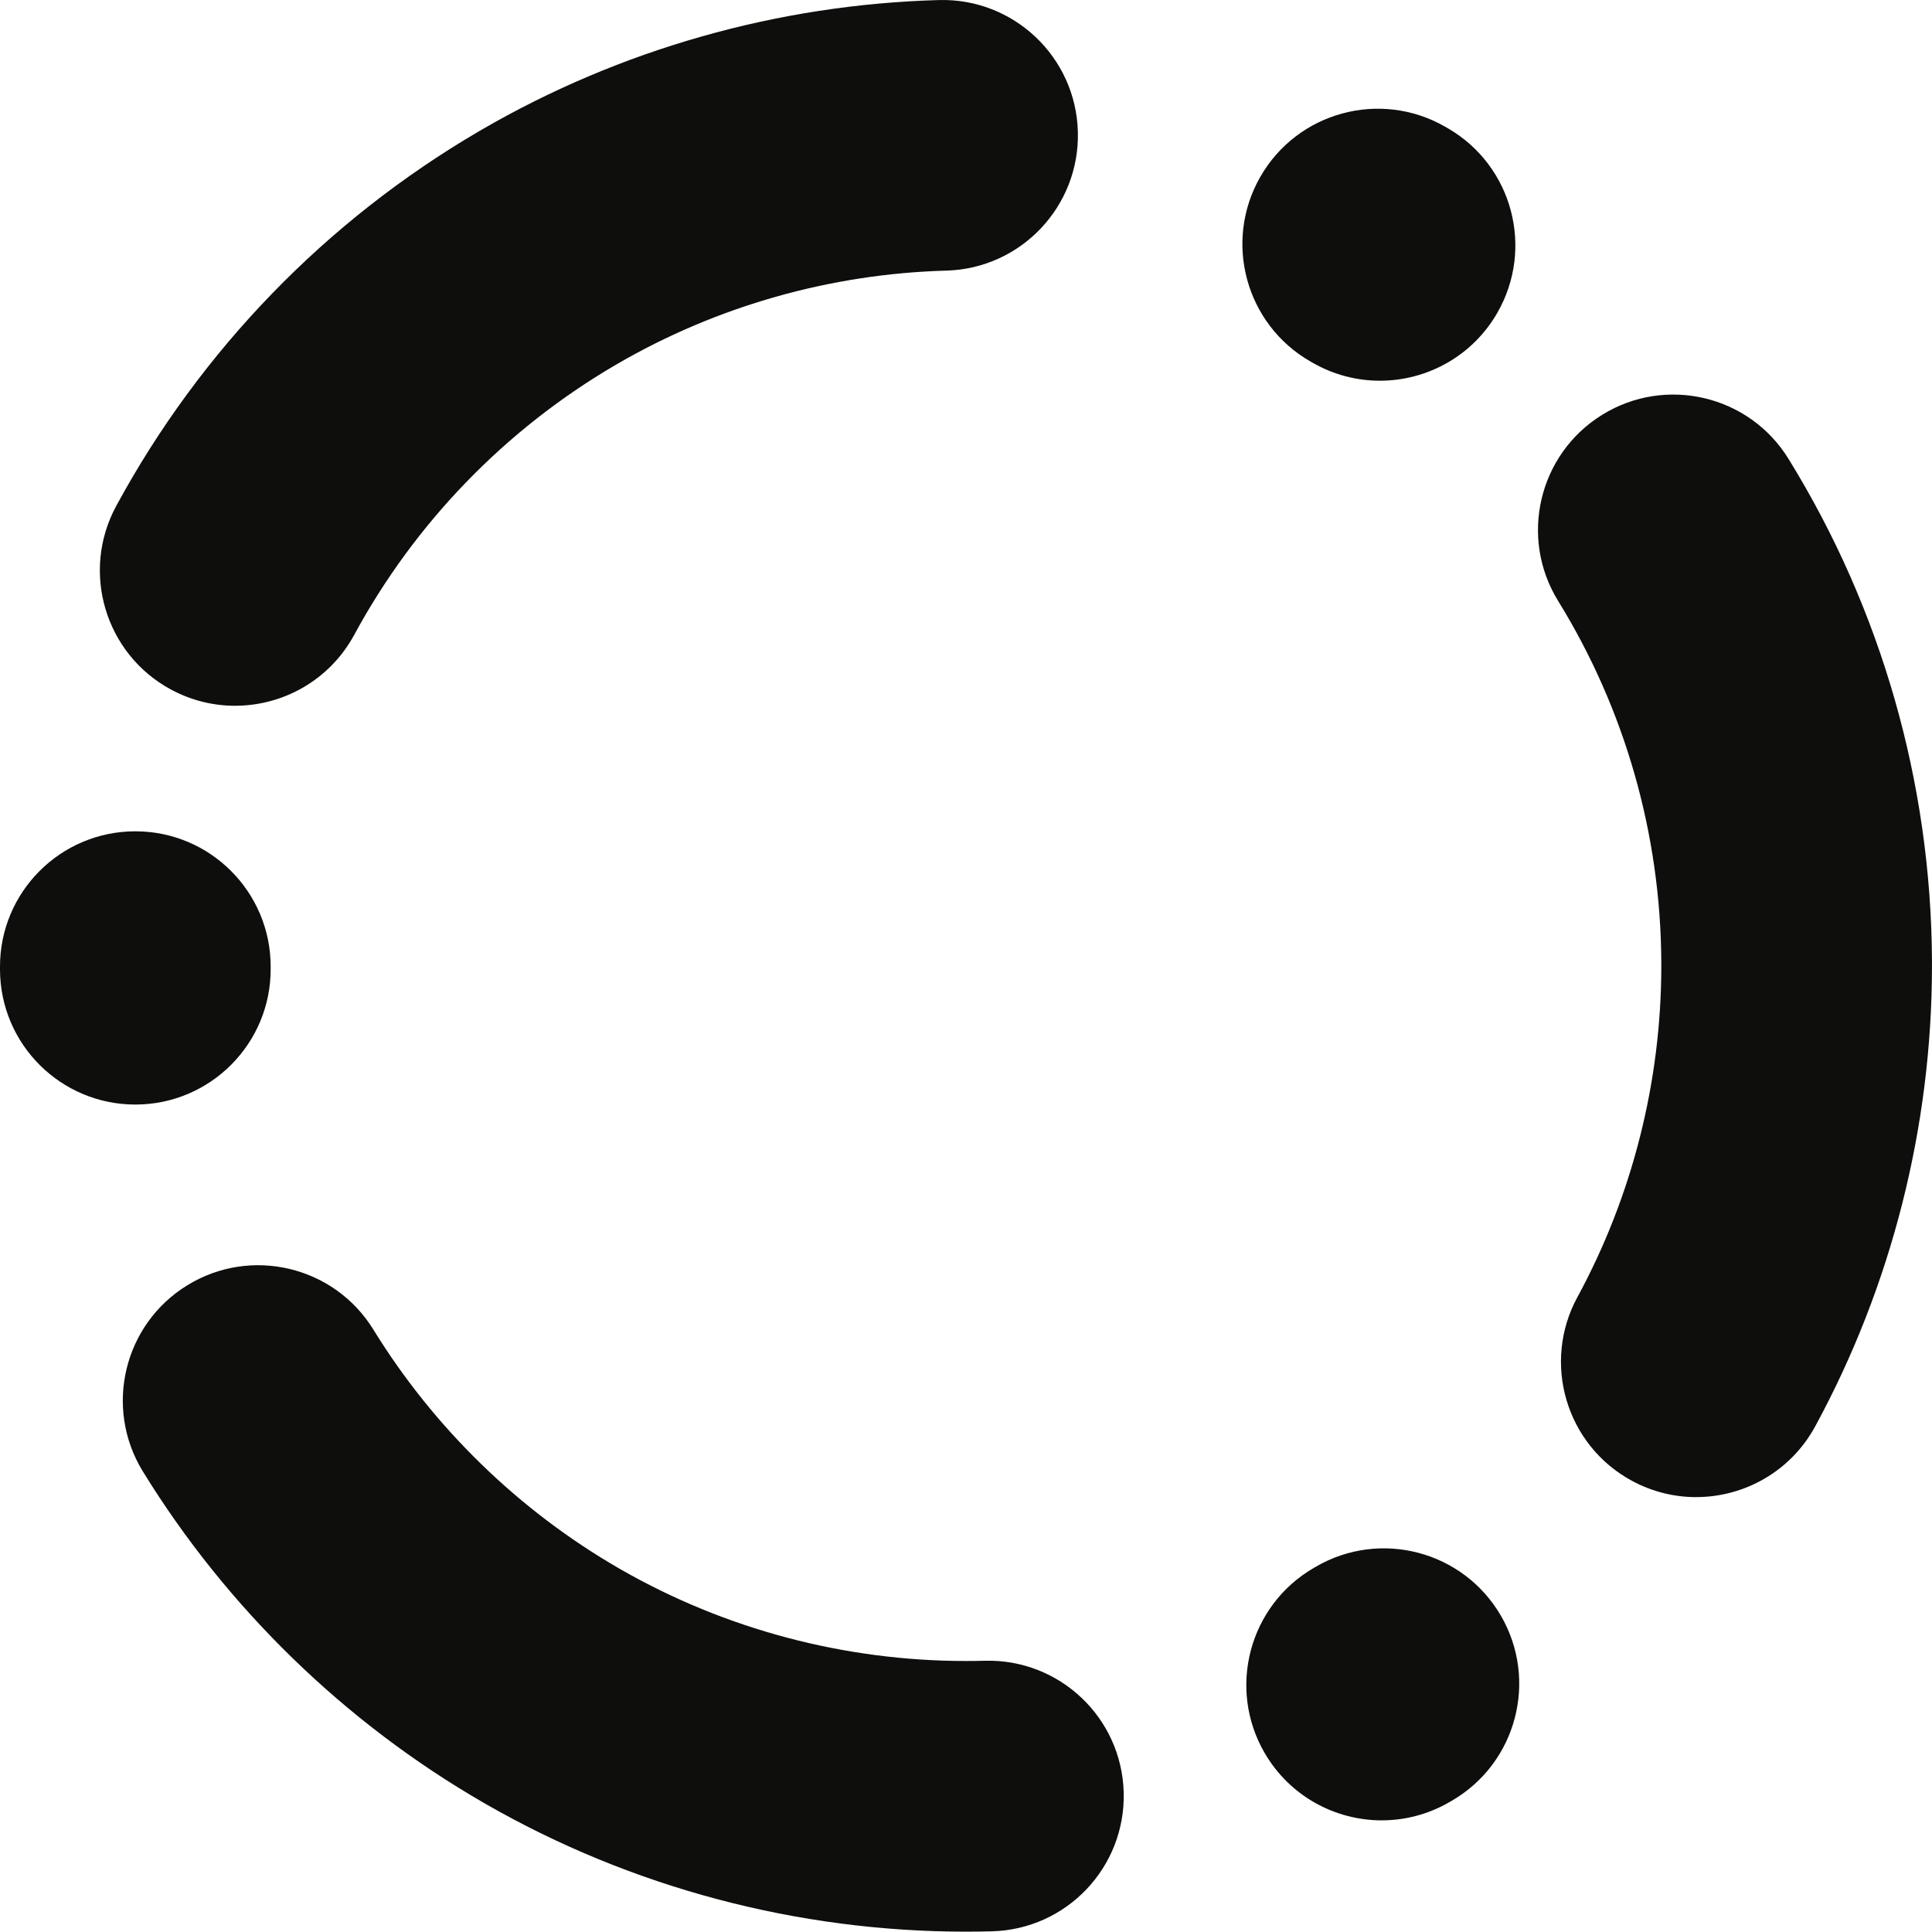 <?xml version="1.0" encoding="UTF-8"?>
<svg id="Capa_2" data-name="Capa 2" xmlns="http://www.w3.org/2000/svg" viewBox="0 0 756.62 756.49">
  <defs>
    <style>
      .cls-1 {
        fill: #0e0e0d;
      }
    </style>
  </defs>
  <g id="Capa_1-2" data-name="Capa 1">
    <path class="cls-1" d="m378.33,756.49c-66.01,0-131-17.26-187.96-49.92-.18-.11-.36-.21-.54-.32-.16-.09-.32-.18-.48-.27-54.34-31.38-100.47-76.23-133.38-129.69-15.35-24.92-7.58-57.57,17.34-72.92,24.92-15.35,57.57-7.58,72.92,17.34,23.73,38.53,56.97,70.86,96.13,93.48.13.08.27.16.4.23.11.06.22.13.33.19,40.94,23.47,87.69,35.88,135.21,35.88,2.45,0,4.94-.03,7.39-.1,29.29-.76,53.61,22.32,54.38,51.58.77,29.26-22.32,53.61-51.58,54.38-3.37.09-6.79.13-10.17.14Zm162.82-43.59c-18.27,0-36.05-9.46-45.89-26.4-14.7-25.31-6.09-57.75,19.23-72.45l.8-.47c25.29-14.73,57.74-6.17,72.47,19.12,14.73,25.29,6.17,57.74-19.12,72.47l-.94.55c-8.37,4.86-17.53,7.17-26.56,7.17Zm123.12-126.59c-8.55,0-17.22-2.07-25.26-6.44-25.72-13.98-35.23-46.16-21.26-71.88,21.49-39.54,32.85-84.4,32.86-129.75v-.61c0-.19,0-.38,0-.57,0-.12,0-.25,0-.37-.27-50.08-14.23-98.94-40.39-141.32-15.38-24.91-7.65-57.56,17.26-72.94,24.91-15.38,57.57-7.65,72.94,17.26,36.39,58.95,55.82,126.88,56.19,196.44,0,.21,0,.43,0,.64,0,.15,0,.29,0,.44v.96c0,63-15.81,125.39-45.73,180.43-9.61,17.68-27.82,27.7-46.61,27.7ZM53,432.57C23.83,432.57.13,408.99,0,379.8v-1.16c-.05-29.27,23.65-53.03,52.92-53.08h.08c29.24,0,52.96,23.68,53,52.92v.86c.13,29.27-23.5,53.1-52.77,53.23h-.24Zm39.07-156.17c-8.53,0-17.18-2.06-25.21-6.41-25.73-13.95-35.29-46.12-21.34-71.85,33.04-60.96,82.16-111.69,142.05-146.72.17-.1.34-.2.51-.29.17-.1.34-.2.5-.3C242.82,19.33,304.75,1.76,367.67.02c29.27-.81,53.64,22.25,54.45,51.51.81,29.26-22.25,53.64-51.51,54.45-45.28,1.25-89.82,13.88-128.8,36.51-.12.07-.25.14-.37.21-.12.07-.24.14-.36.21-43.16,25.24-78.56,61.8-102.37,105.73-9.6,17.71-27.82,27.75-46.64,27.75Zm448.32-127.3c-9.01,0-18.13-2.3-26.49-7.13l-.64-.37c-25.41-14.53-34.24-46.9-19.71-72.32,14.53-25.41,46.91-34.23,72.32-19.71l1.12.64c25.34,14.66,33.99,47.08,19.33,72.42-9.82,16.98-27.63,26.47-45.92,26.47Z"/>
  </g>
</svg>